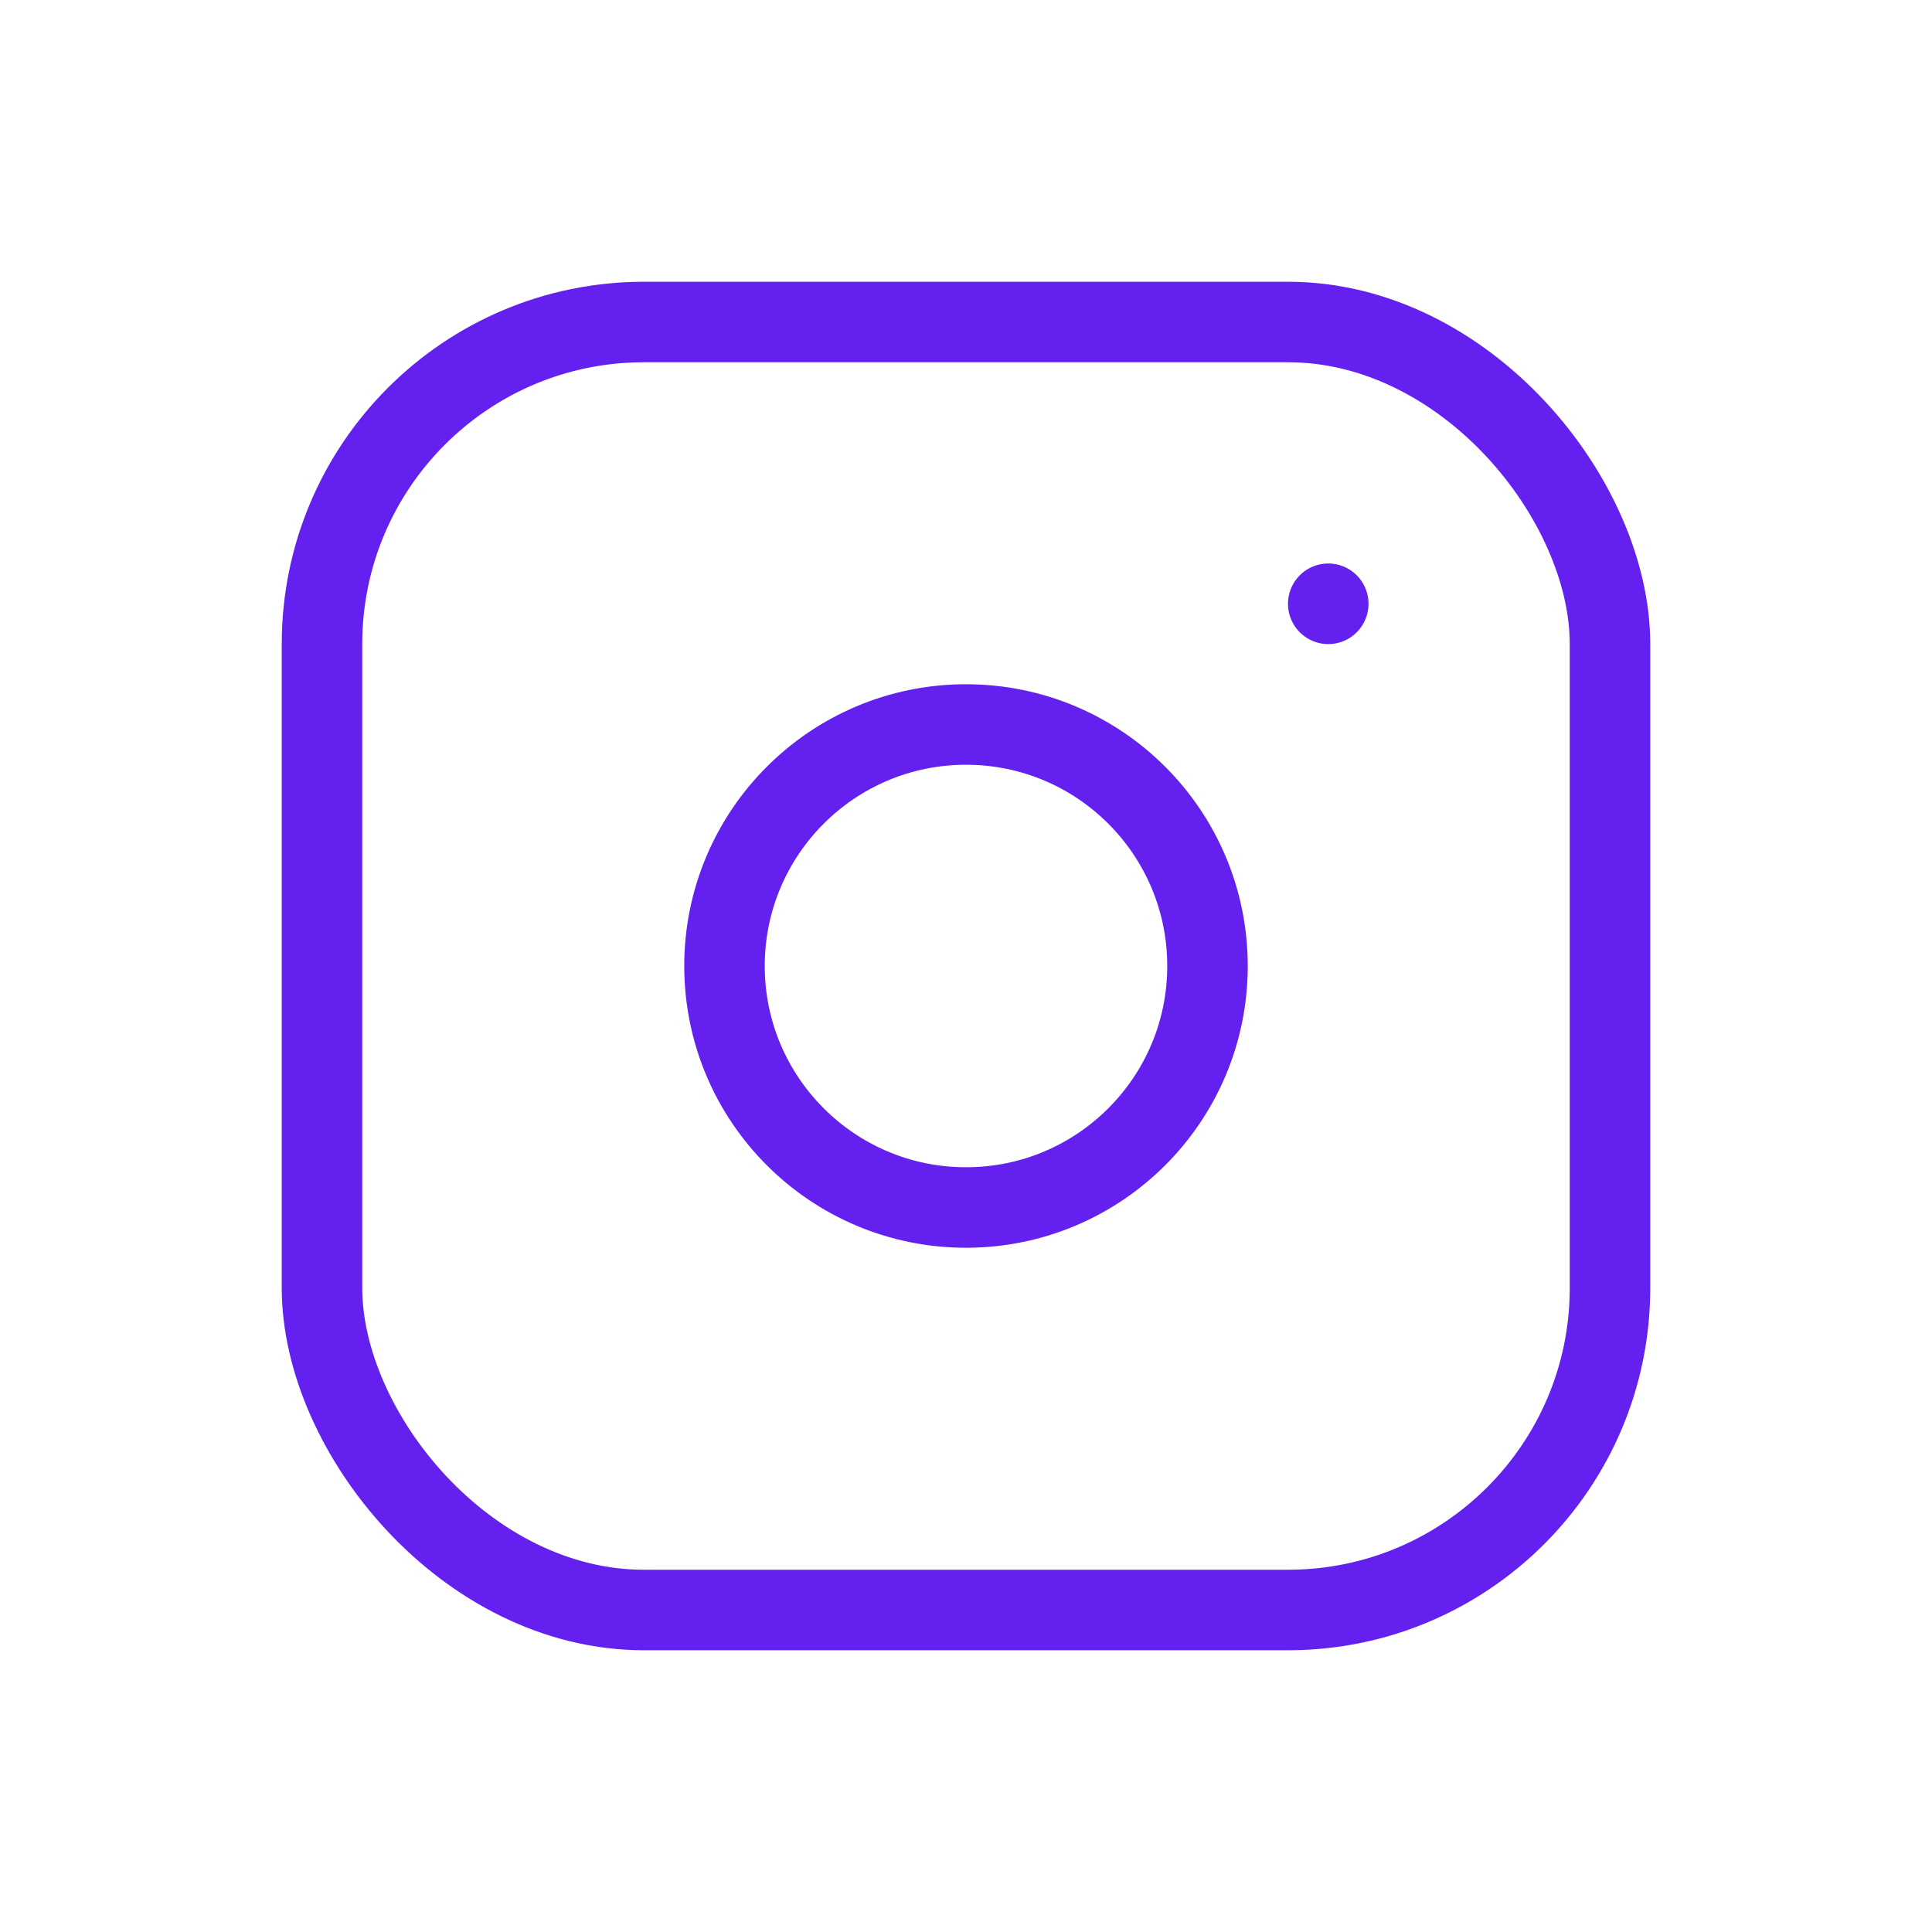 <svg xmlns="http://www.w3.org/2000/svg" class="icon icon-tabler icon-tabler-brand-instagram" width="60" height="60" viewBox="0 0 24 24" stroke-width="1" stroke="#6320EE" fill="none" stroke-linecap="round" stroke-linejoin="round">
  <path stroke="none" d="M0 0h24v24H0z" fill="none"/>
  <rect x="4" y="4" width="16" height="16" rx="4" />
  <circle cx="12" cy="12" r="3" />
  <line x1="16.5" y1="7.5" x2="16.5" y2="7.501" />
</svg>
